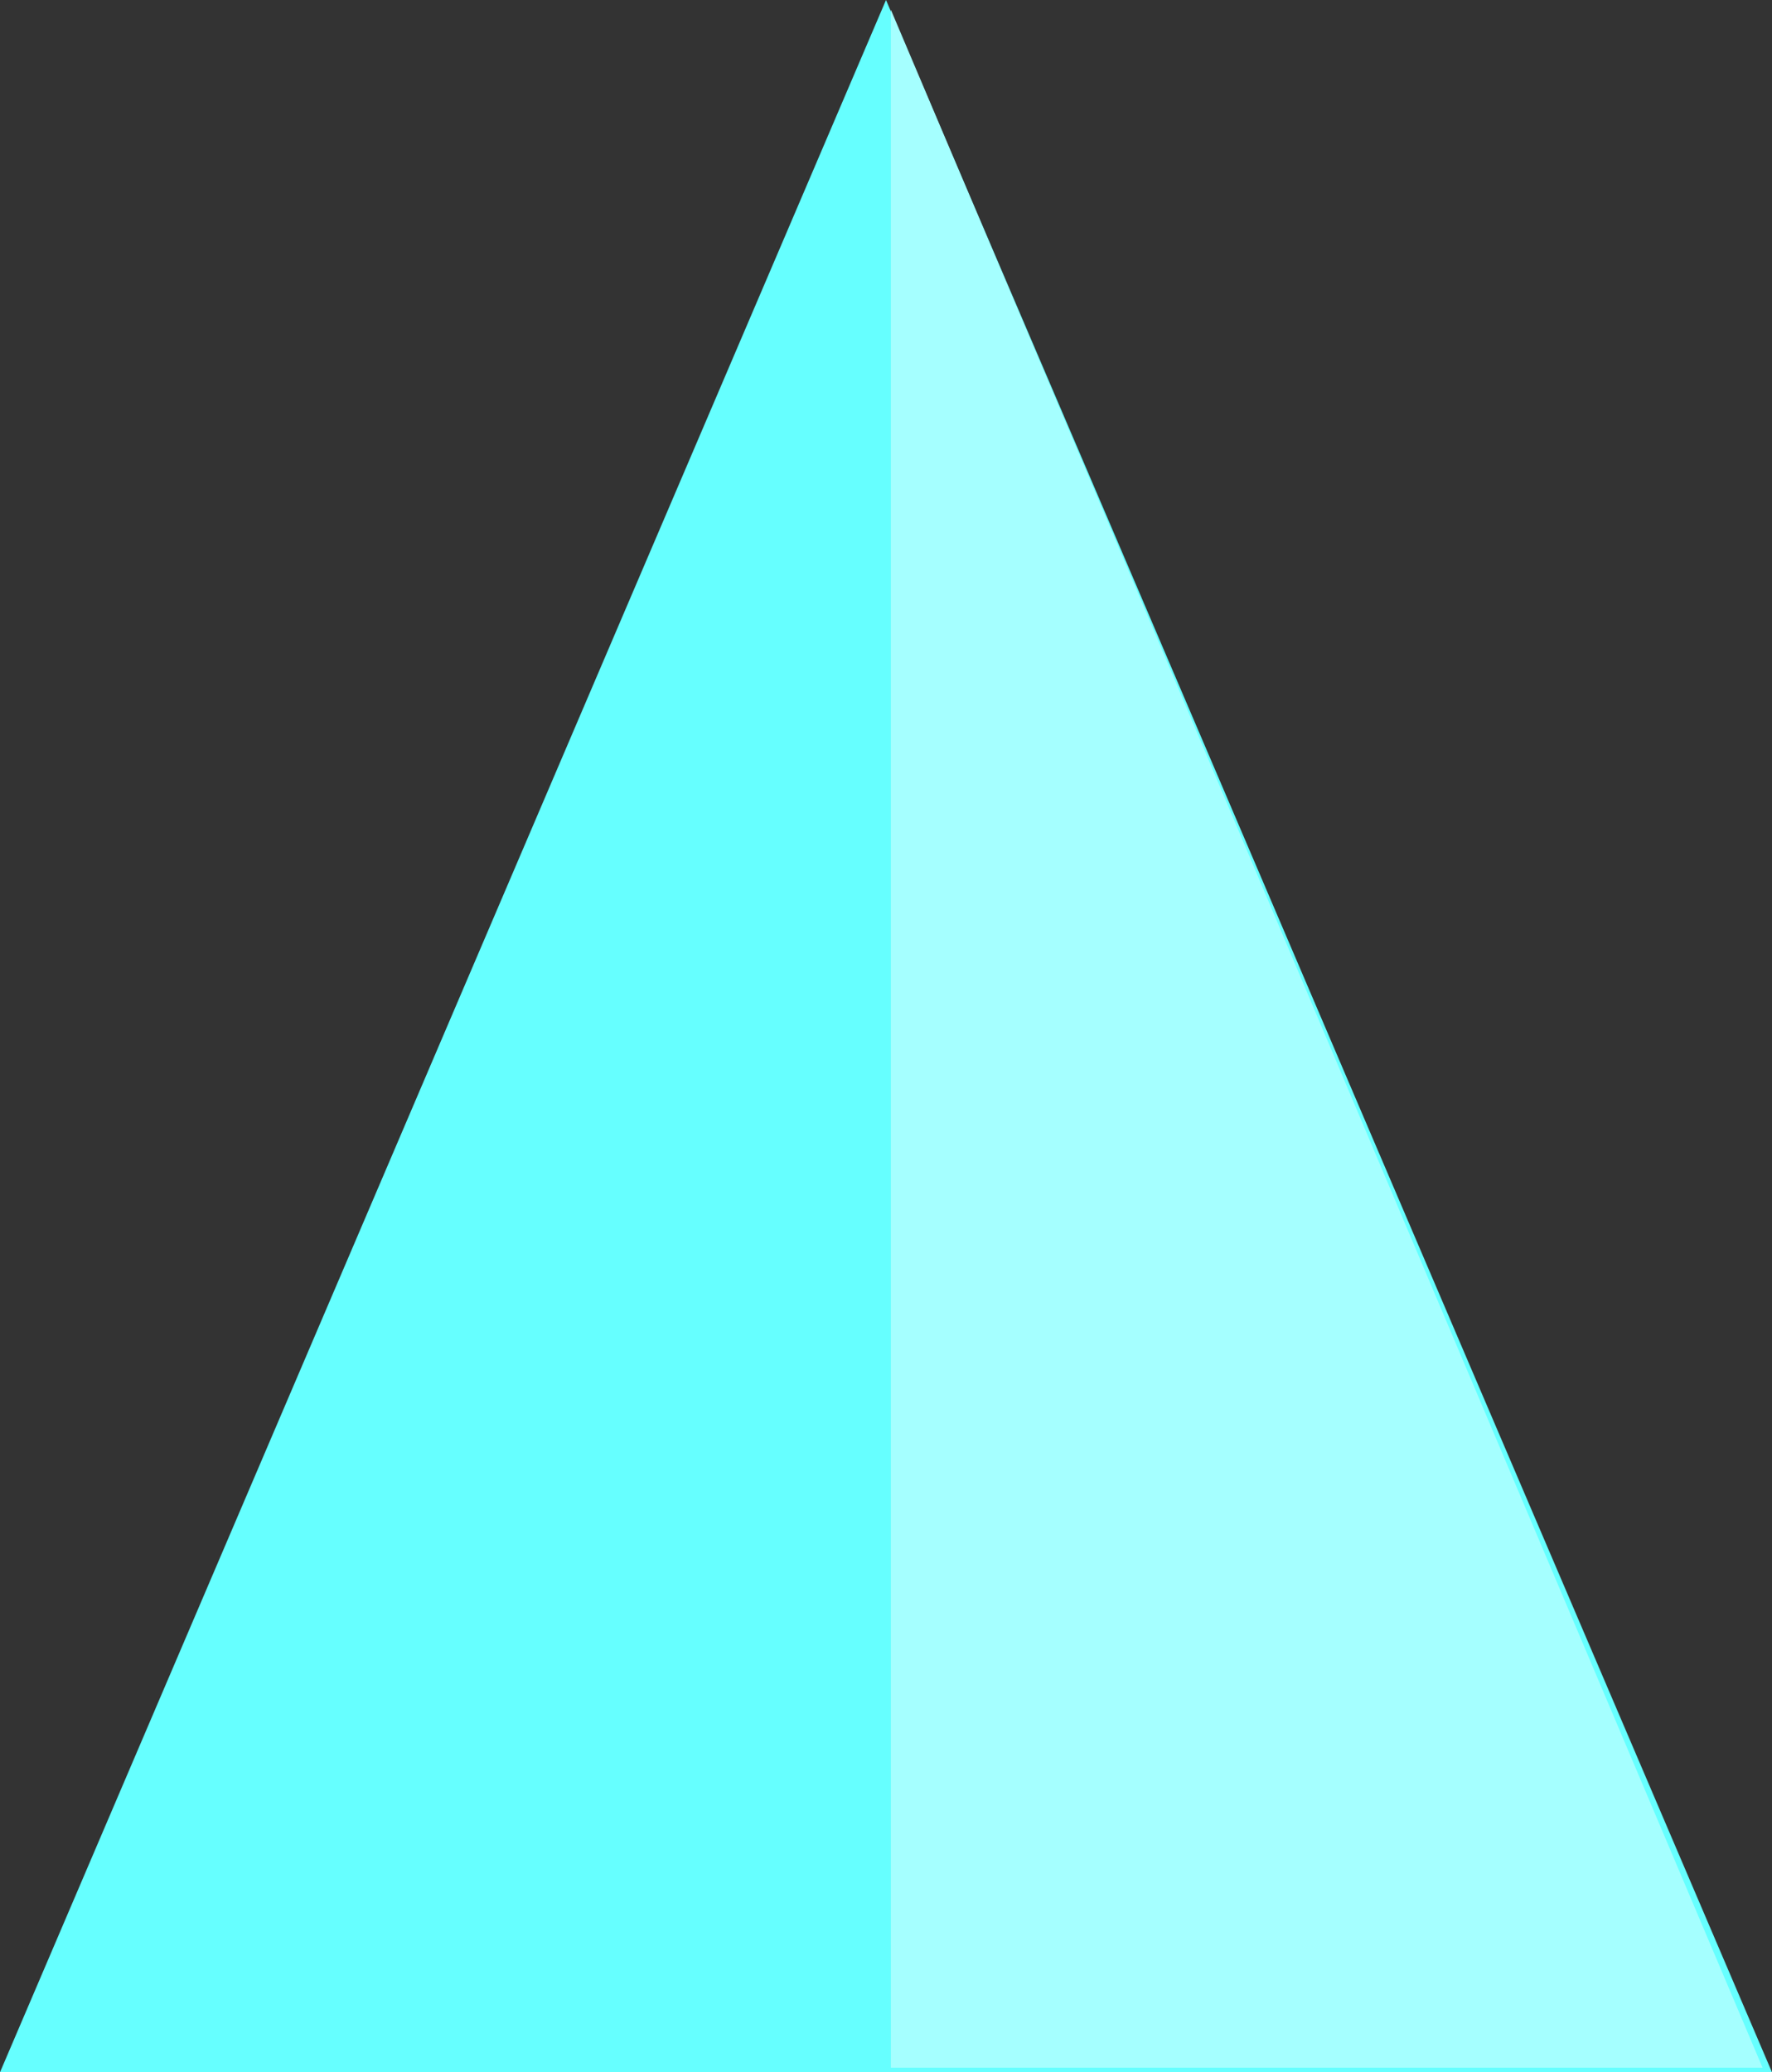<svg version="1.1" xmlns="http://www.w3.org/2000/svg" xmlns:xlink="http://www.w3.org/1999/xlink" width="47.77" height="55.86"><rect width="100%" height="100%" fill="#333333" stroke="none"/><g transform="translate(-216.115,-152.07)"><g data-paper-data="{&quot;isPaintingLayer&quot;:true}" fill="none" fill-rule="nonzero" stroke="none" stroke-width="0" stroke-linecap="round" stroke-linejoin="miter" stroke-miterlimit="10" stroke-dasharray="" stroke-dashoffset="0" font-family="none" font-weight="none" font-size="none" text-anchor="none" style="mix-blend-mode: normal"><path d="M240,207.545v-55.475l23.885,55.86h-47.77l23.885,-55.86v55.475" data-paper-data="{&quot;origPos&quot;:null}" fill="#66ffff"/><path d="M263.631,207.807h-23.5v-55.475z" data-paper-data="{&quot;origPos&quot;:null}" fill="#a5ffff"/></g></g></svg>